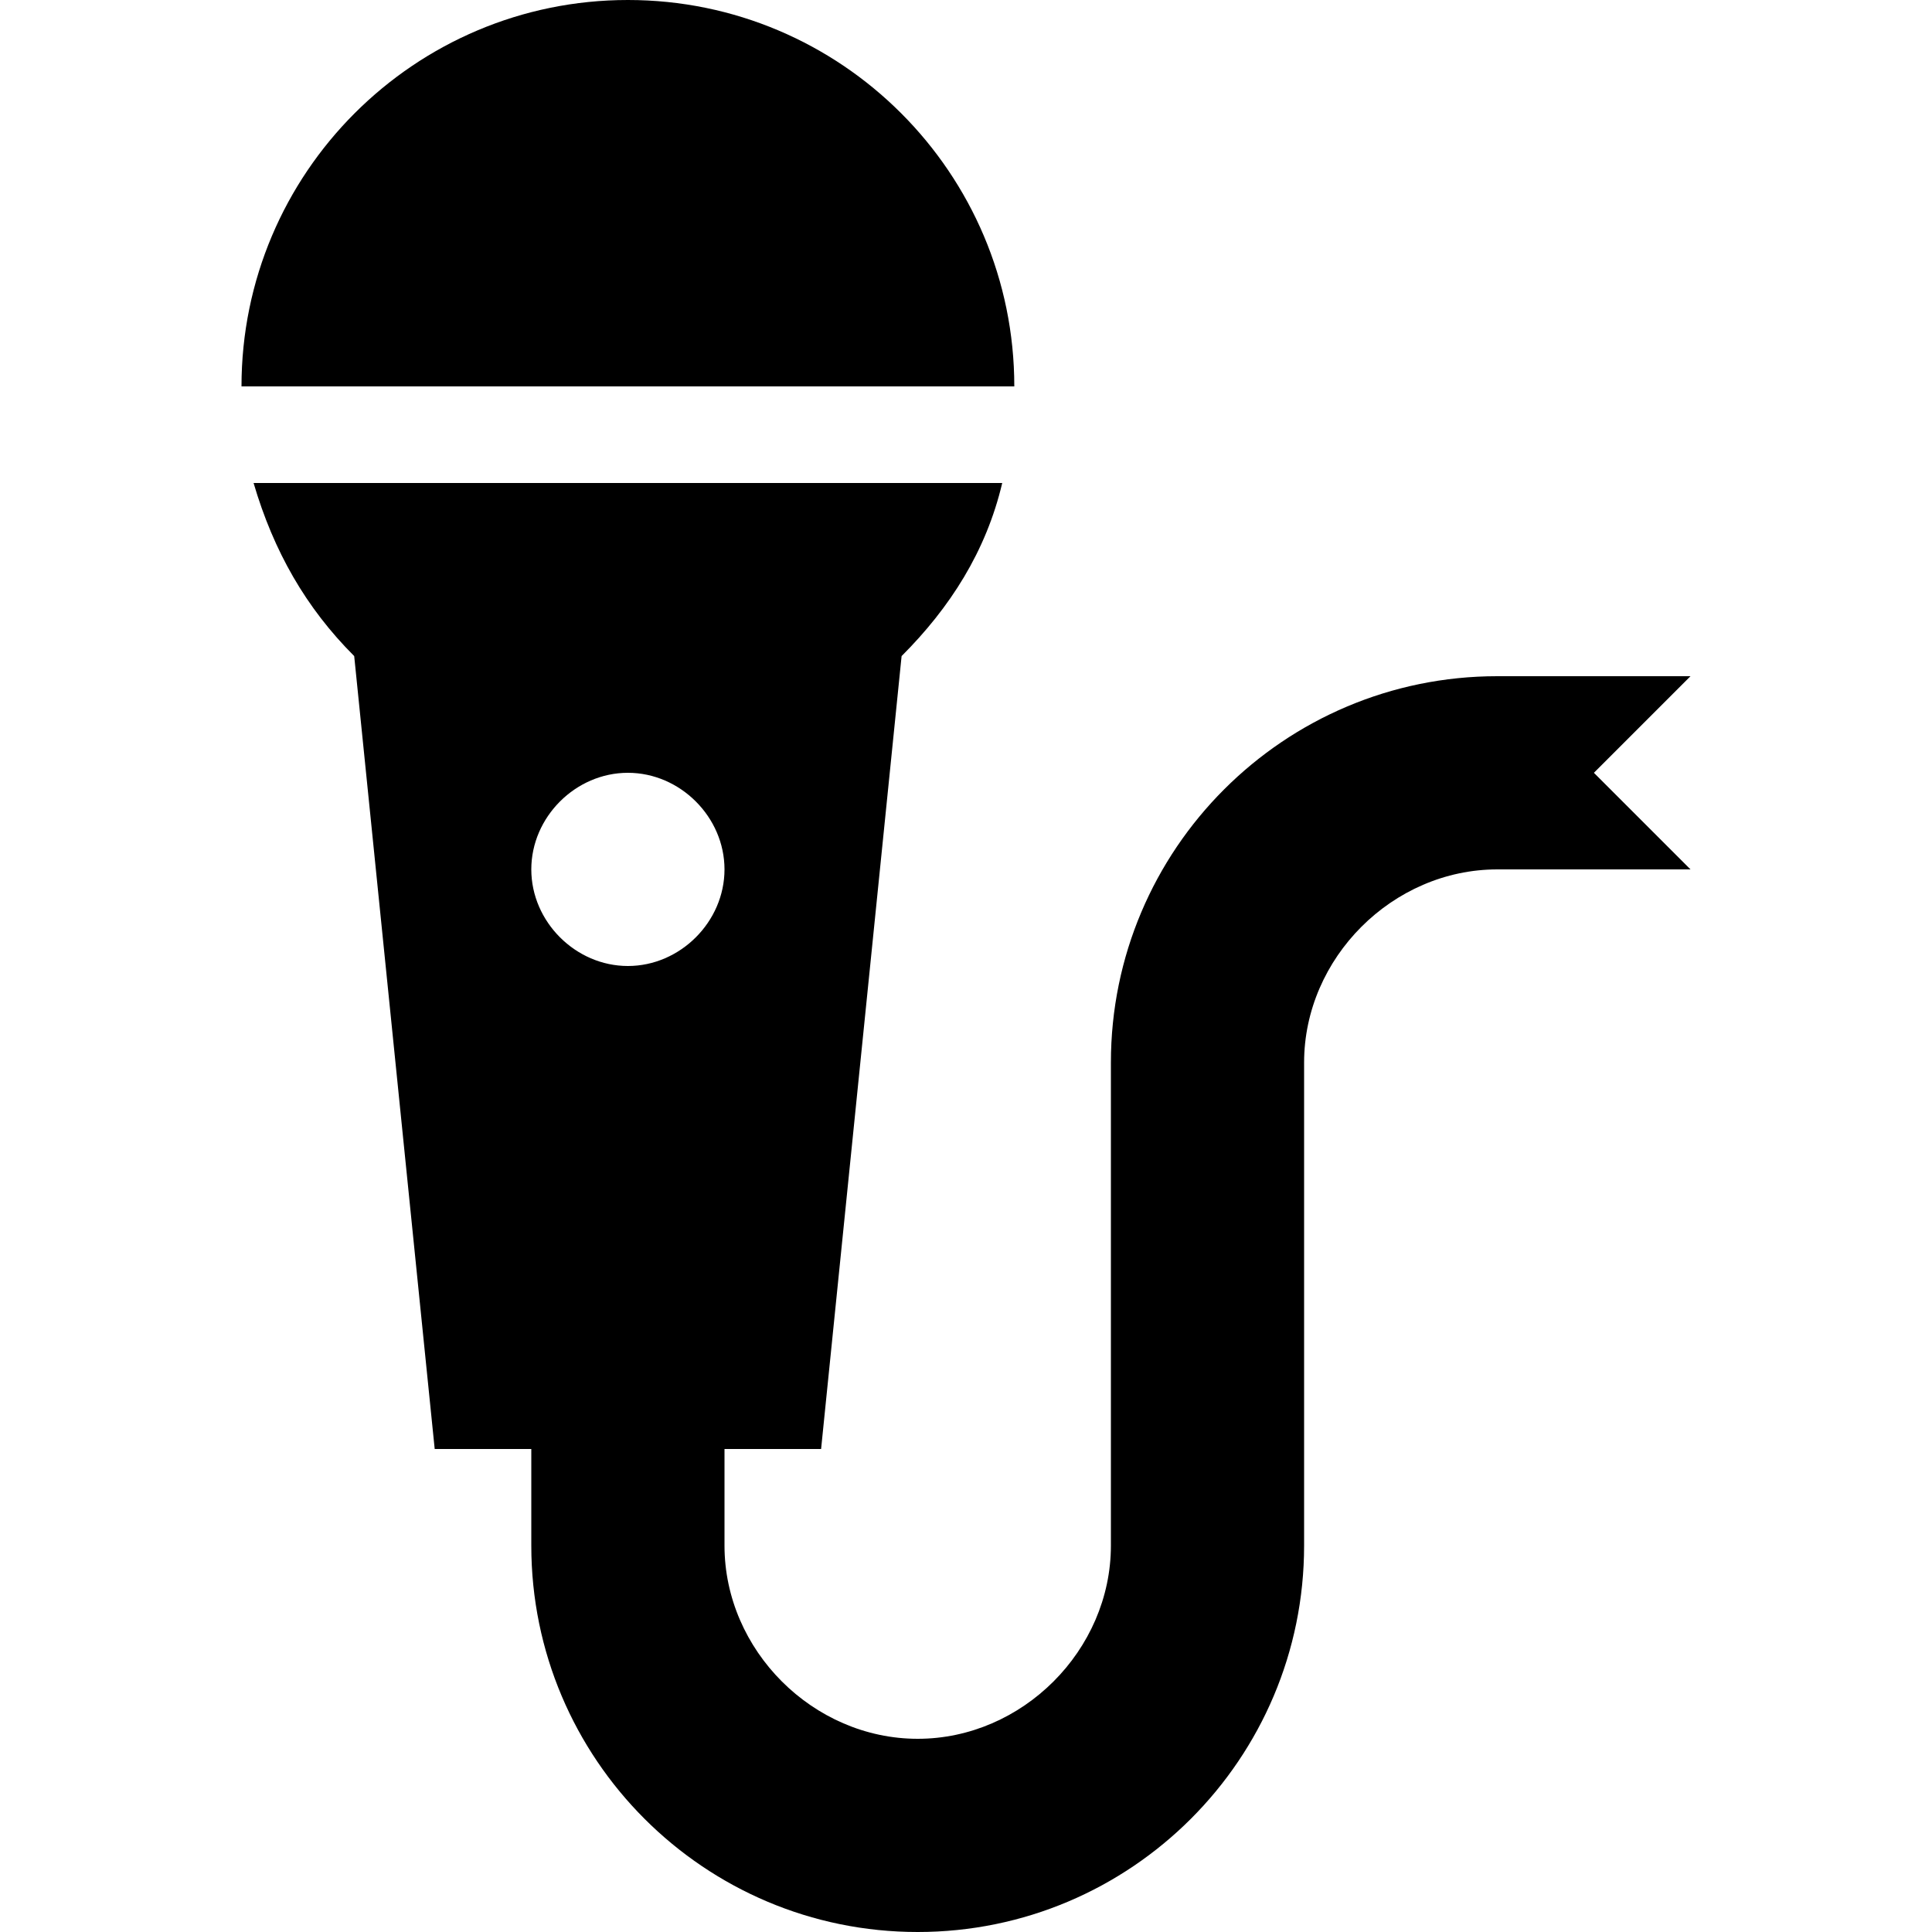 <svg enable-background="new 0 0 48 48" viewBox="0 0 48 48" xmlns="http://www.w3.org/2000/svg"><path d="m15.6 0c5.3 0 9.6 4.3 9.6 9.6h-19.2c0-5.3 4.3-9.6 9.6-9.6zm6.8 16.3-2 19.7h-2.4v2.4c0 2.6 2.2 4.8 4.8 4.8s4.8-2.2 4.8-4.8v-12c0-5.3 4.3-9.6 9.6-9.6h4.8l-2.4 2.4 2.4 2.4h-4.8c-2.6 0-4.8 2.2-4.8 4.8v12c0 5.3-4.3 9.6-9.6 9.6s-9.6-4.3-9.6-9.6v-2.4h-2.4l-2-19.7c-1.2-1.2-2-2.6-2.5-4.3h18.6c-.4 1.7-1.3 3.1-2.5 4.3zm-6.8 2.9c-1.3 0-2.4 1.1-2.4 2.4s1.1 2.4 2.4 2.4 2.4-1.1 2.4-2.4-1.1-2.4-2.4-2.4z"/></svg>